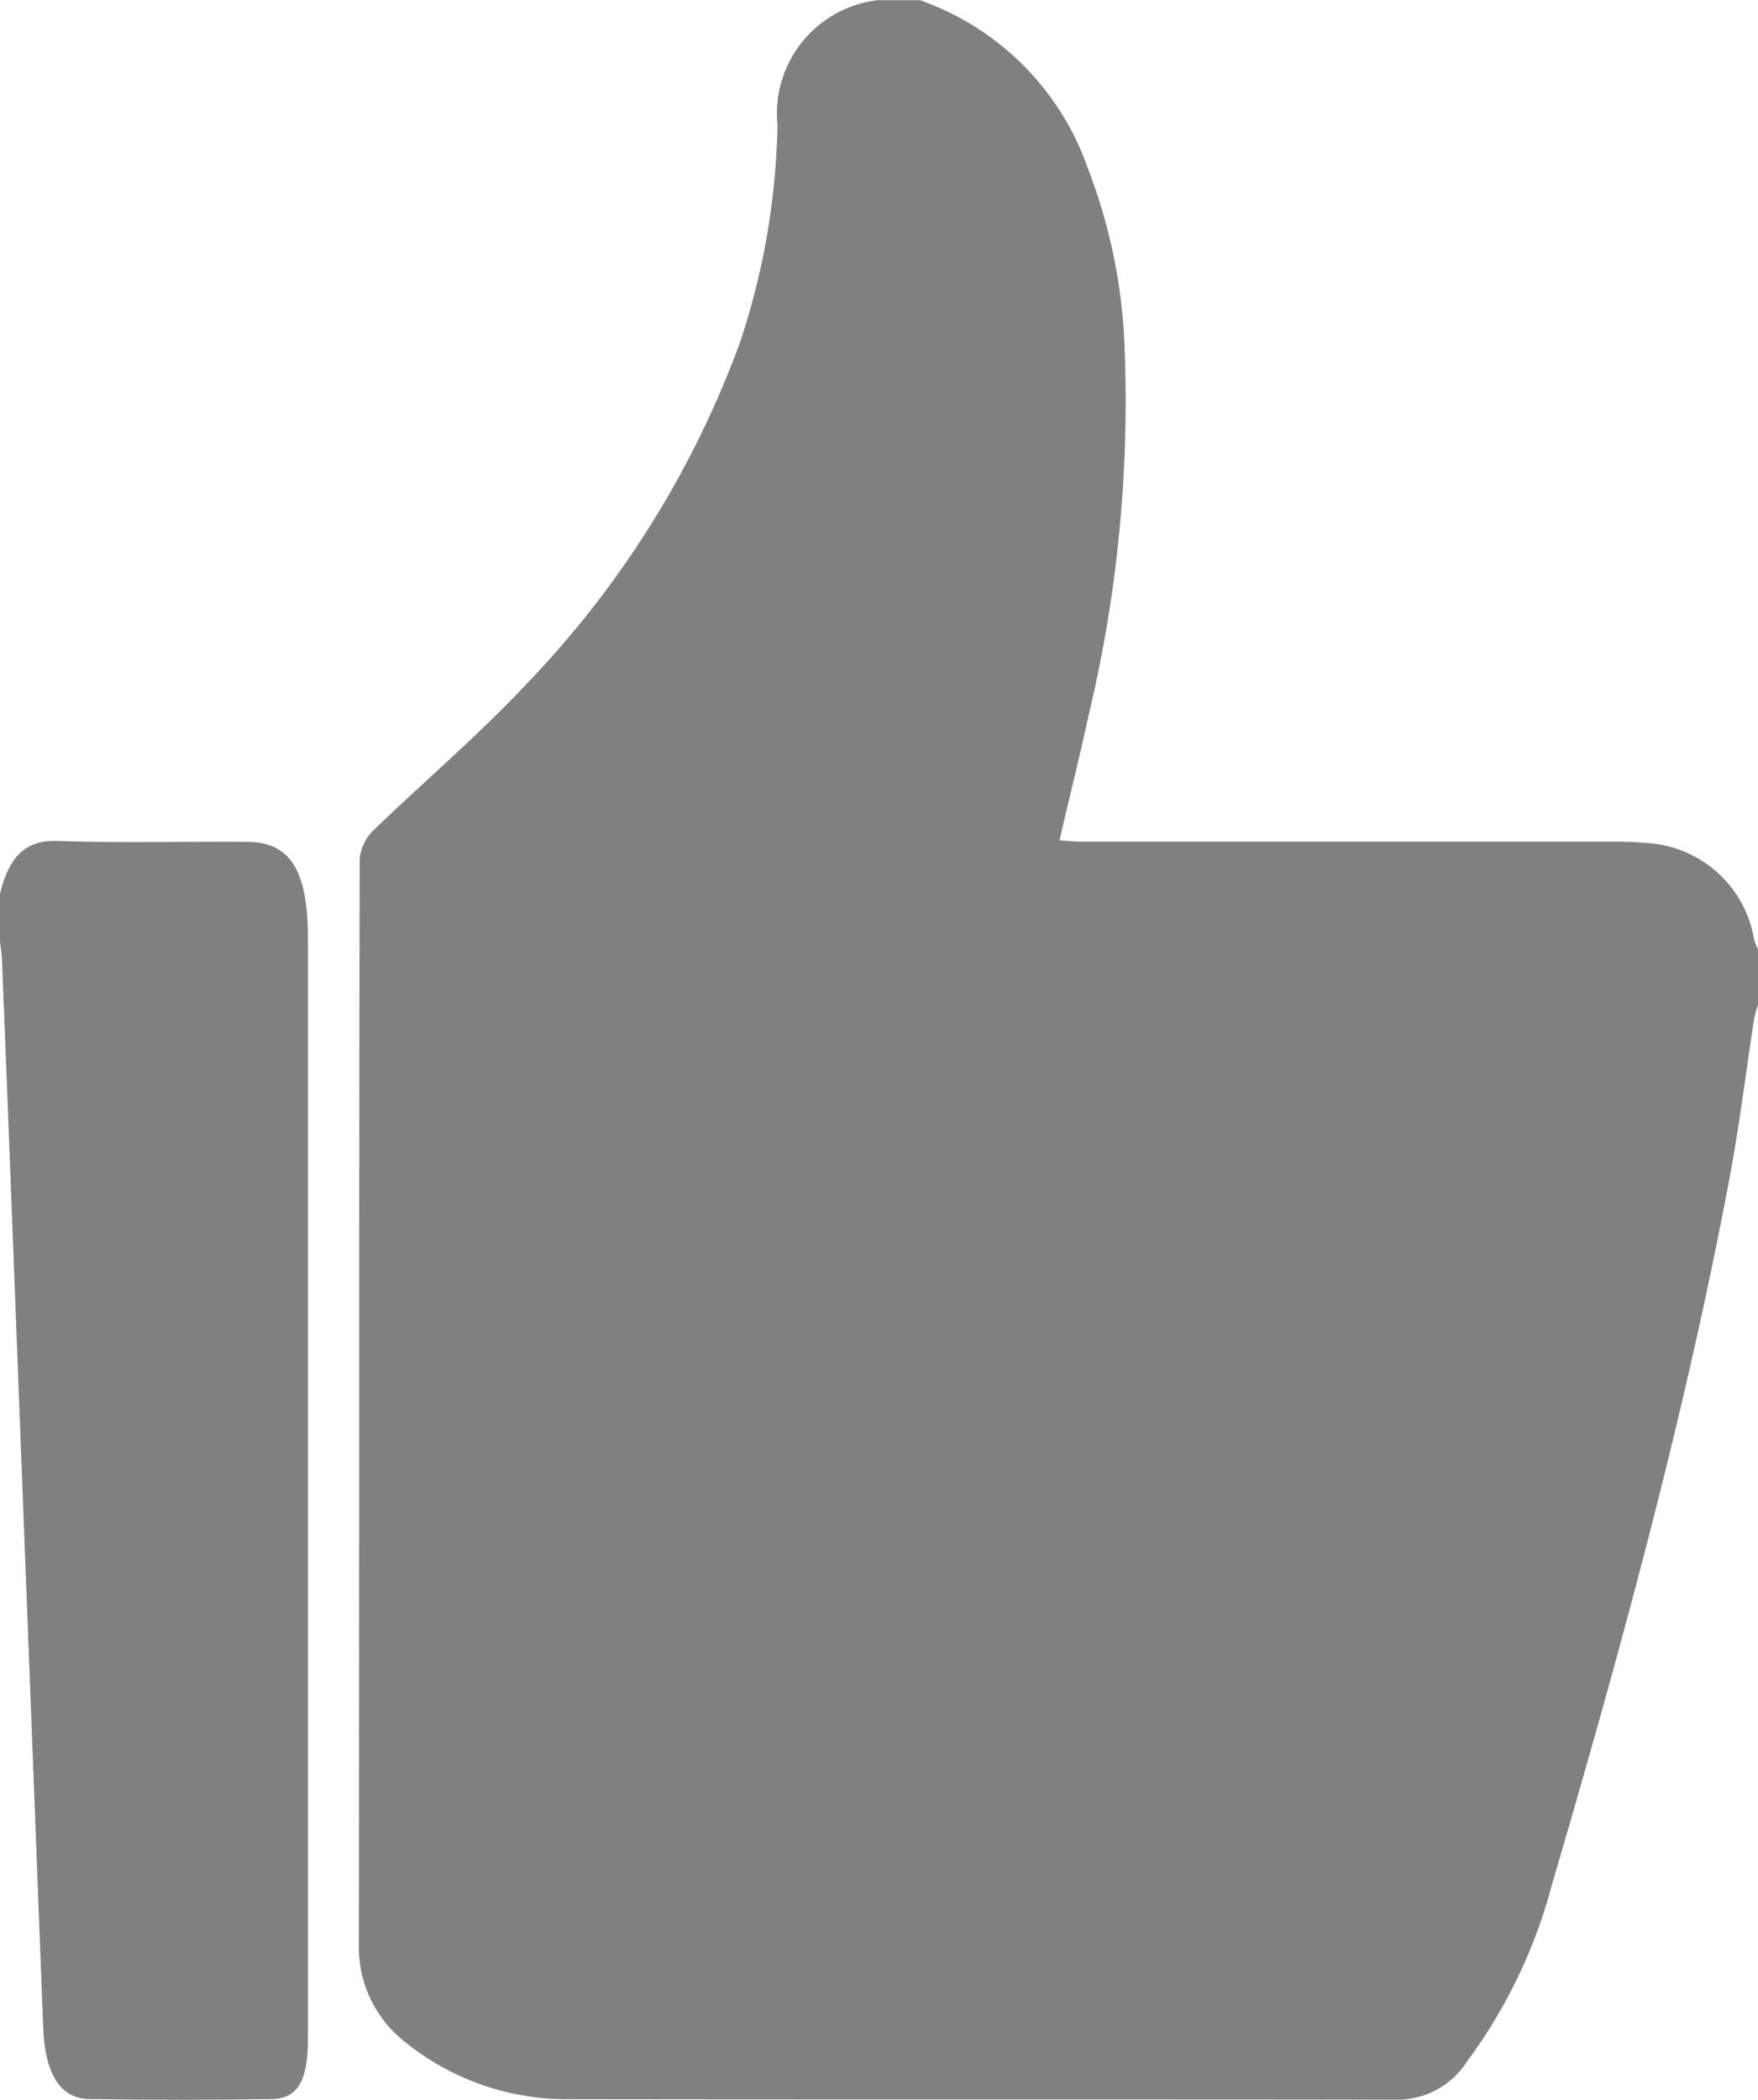 <svg xmlns="http://www.w3.org/2000/svg" viewBox="0 0 35.179 42">
    <defs>
        <style>
            .cls-1{fill:gray}
        </style>
    </defs>
    <g id="Group_279" data-name="Group 279" transform="translate(-5.867)">
        <path id="Path_734" d="M177.1 18.985v1.107c-.026.094-.06.187-.077.281-.162 1.047-.289 2.1-.485 3.15-.9 4.793-2.188 9.492-3.559 14.166a10.412 10.412 0 0 1-1.7 3.542 1.656 1.656 0 0 1-1.345.766c-5.542-.009-11.093 0-16.635-.009a5.146 5.146 0 0 1-3.235-1.115 2.414 2.414 0 0 1-.962-1.992c.008-7.236 0-14.464.017-21.7a.913.913 0 0 1 .264-.562c1.022-.988 2.1-1.9 3.073-2.937a19.526 19.526 0 0 0 4.274-6.836 14.533 14.533 0 0 0 .749-4.342 2.285 2.285 0 0 1 2-2.5h.851a5.481 5.481 0 0 1 3.363 3.371 11.063 11.063 0 0 1 .724 3.388 27.037 27.037 0 0 1-.732 7.628c-.17.8-.375 1.592-.562 2.418.17.009.289.026.417.026h10.76c.187 0 .366.009.553.026a2.314 2.314 0 0 1 2.171 1.941 1.718 1.718 0 0 0 .076.183z" class="cls-1" data-name="Path 734" transform="translate(-136.054)"/>
        <path id="Path_735" d="M0 198.646c.2-.843.6-1.073 1.135-1.056 1.264.043 2.533.008 3.8.017.868 0 1.226.562 1.226 1.924v22.041c0 .817-.209 1.175-.723 1.183-1.216.017-2.426.017-3.642 0-.589-.008-.9-.5-.932-1.447l-.611-15.877c-.07-1.822-.139-3.652-.214-5.474-.005-.128-.027-.247-.043-.375.004-.314.004-.621.004-.936z" class="cls-1" data-name="Path 735" transform="translate(5.867 -180.769)"/>
    </g>
</svg>
